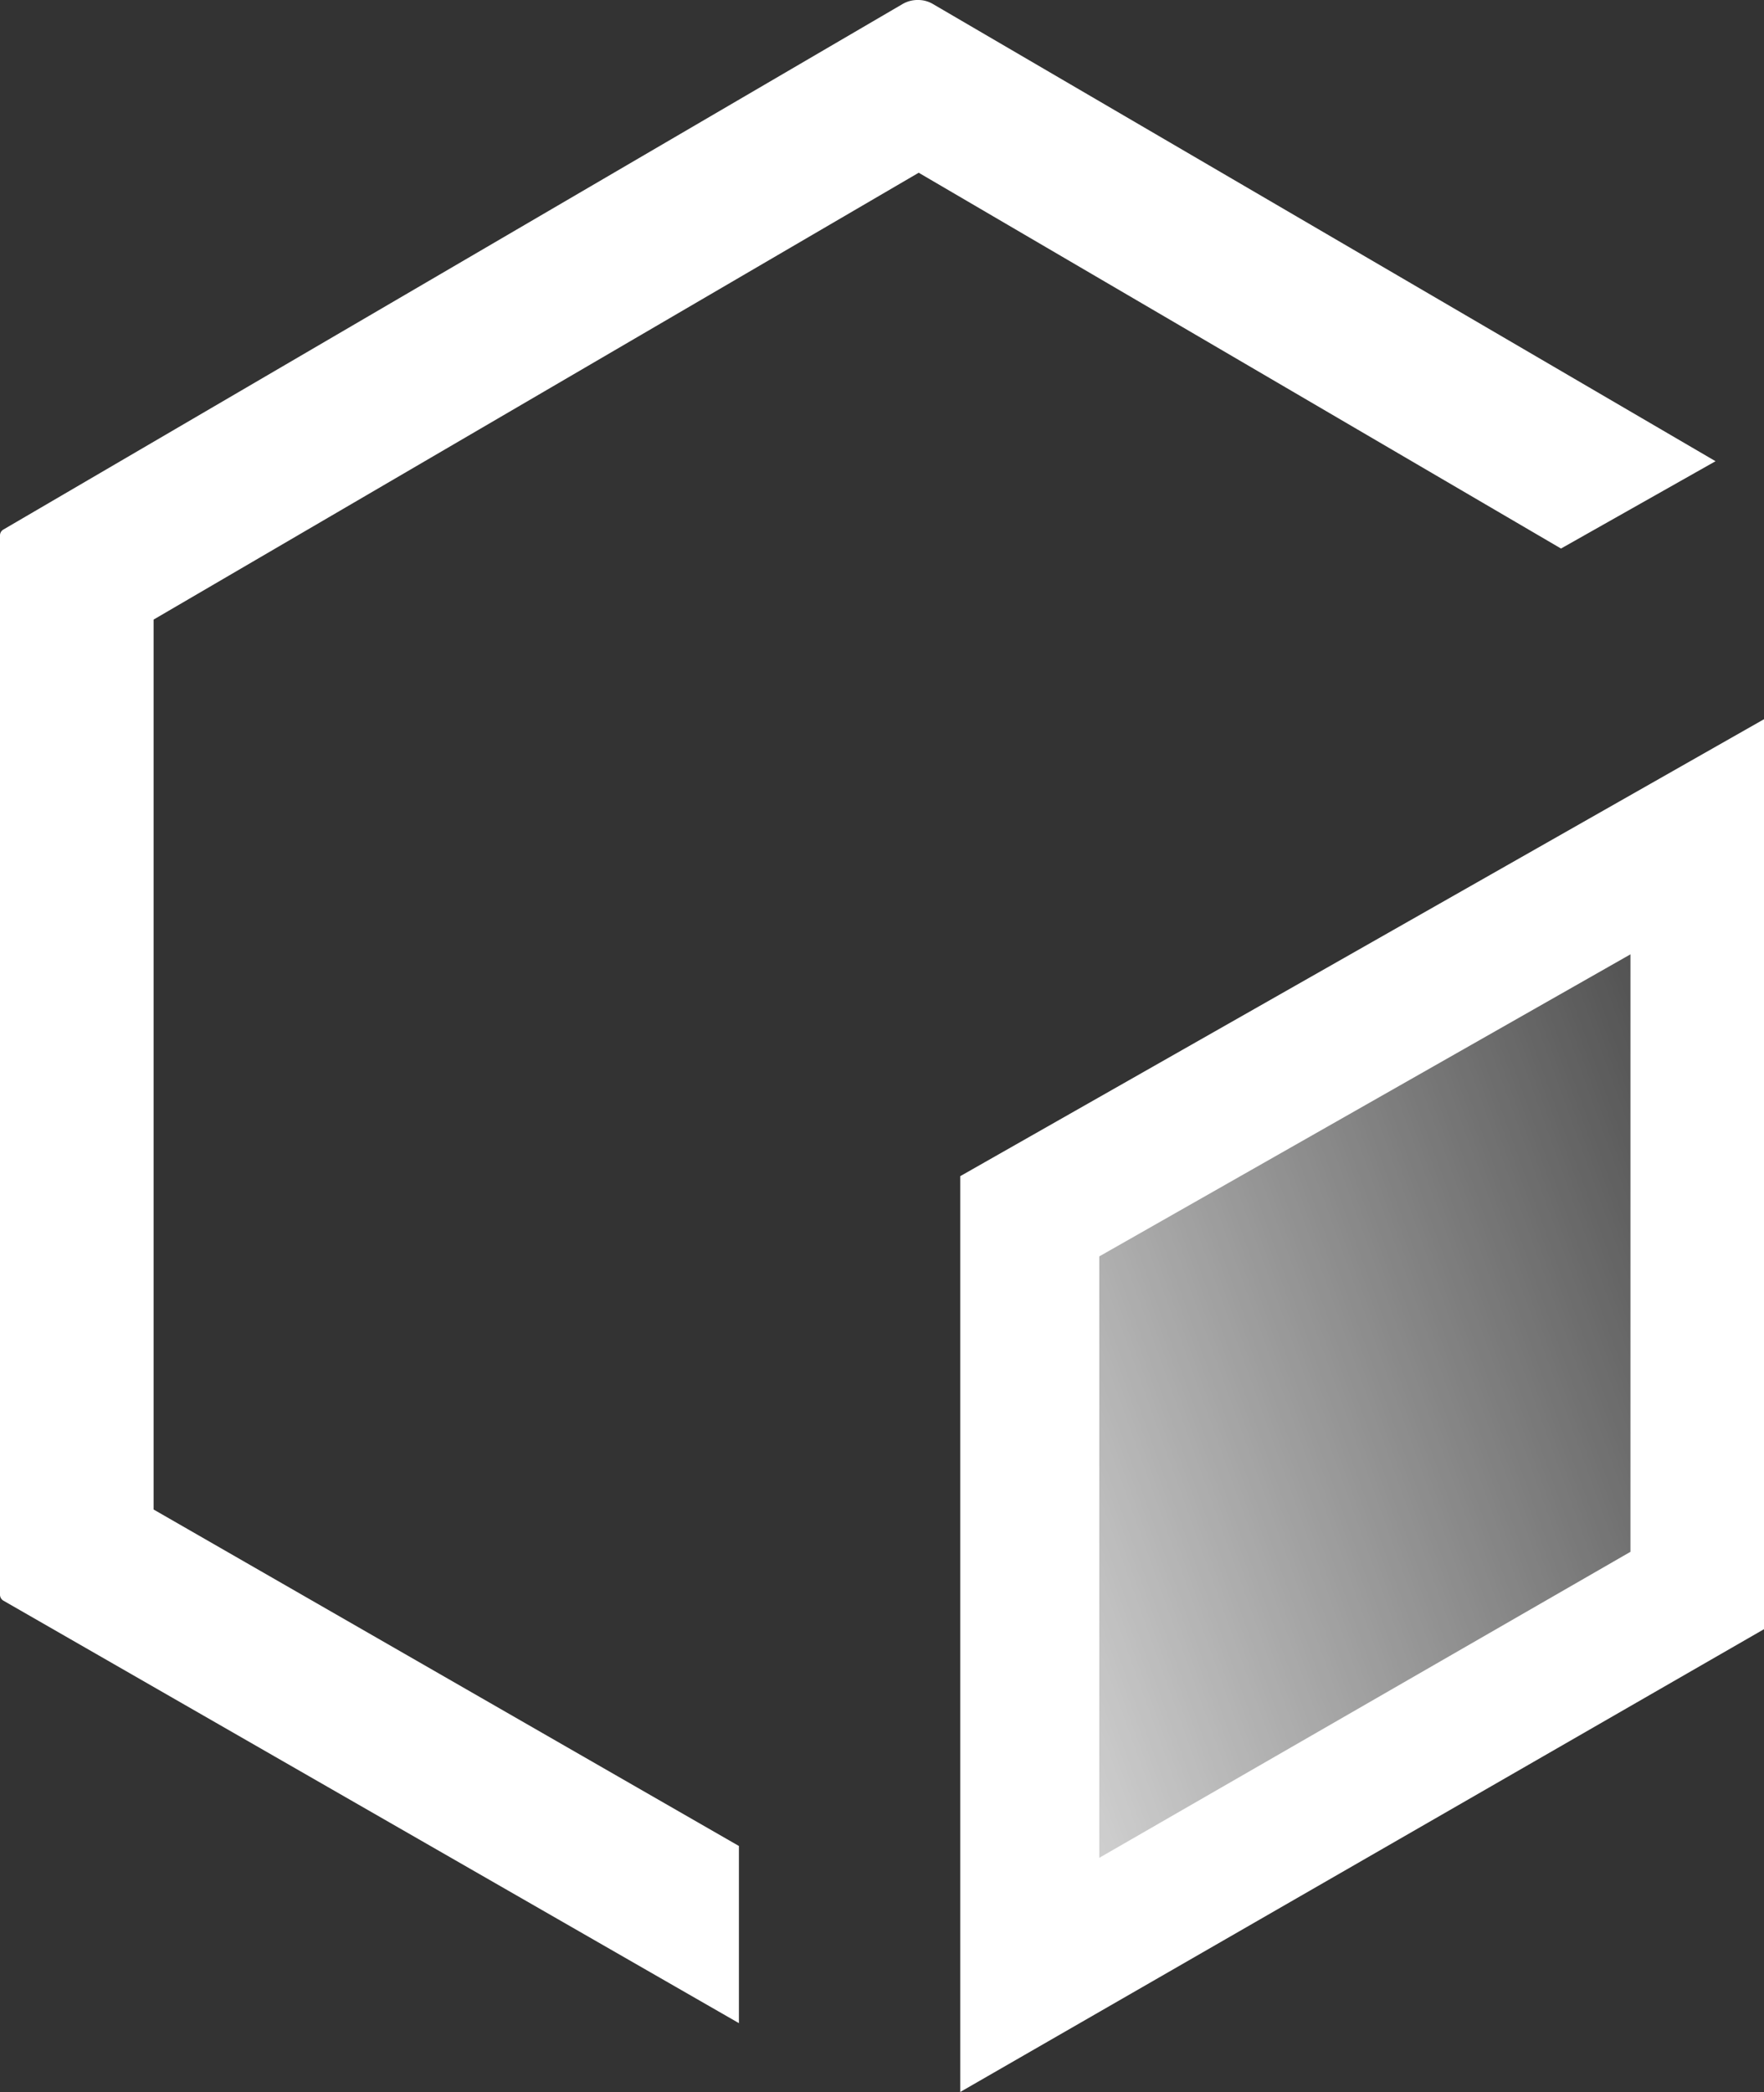 <svg xmlns="http://www.w3.org/2000/svg" xmlns:xlink="http://www.w3.org/1999/xlink" viewBox="0 0 111.75 132.49"><rect x="0" y="0" width="111.75" height="132.49" fill="#333333" stroke="none"/><defs><linearGradient id="未命名的渐变_32" x1="122.85" y1="75.87" x2="43.91" y2="104.39" gradientUnits="userSpaceOnUse"><stop offset="0" stop-color="#fff" stop-opacity="0"/><stop offset="1" stop-color="#fff"/></linearGradient></defs><title>资源 6</title><g id="图层_2" data-name="图层 2"><g id="图层_1-2" data-name="图层 1"><polygon points="64.31 75.71 109.24 49.7 108.63 103.72 63.72 128.31 64.31 75.71" style="fill:url(#未命名的渐变_32)"/><path d="M60.83,74.49v58l50.92-29.31V45.55Zm42.46,23.79L69.64,117.66V79.57l33.65-19.13Z" style="fill:#fff"/><path d="M98.89,34.74l9.79-5.53L59.11.26A1.82,1.82,0,0,0,58.17,0a1.89,1.89,0,0,0-1,.26L.21,33.54A.43.43,0,0,0,0,33.9L0,101a.44.44,0,0,0,.21.37l46.6,26.76V116.91L9.73,95.6l0-56.36,48.47-28.3Z" style="fill:#fff"/></g></g></svg>